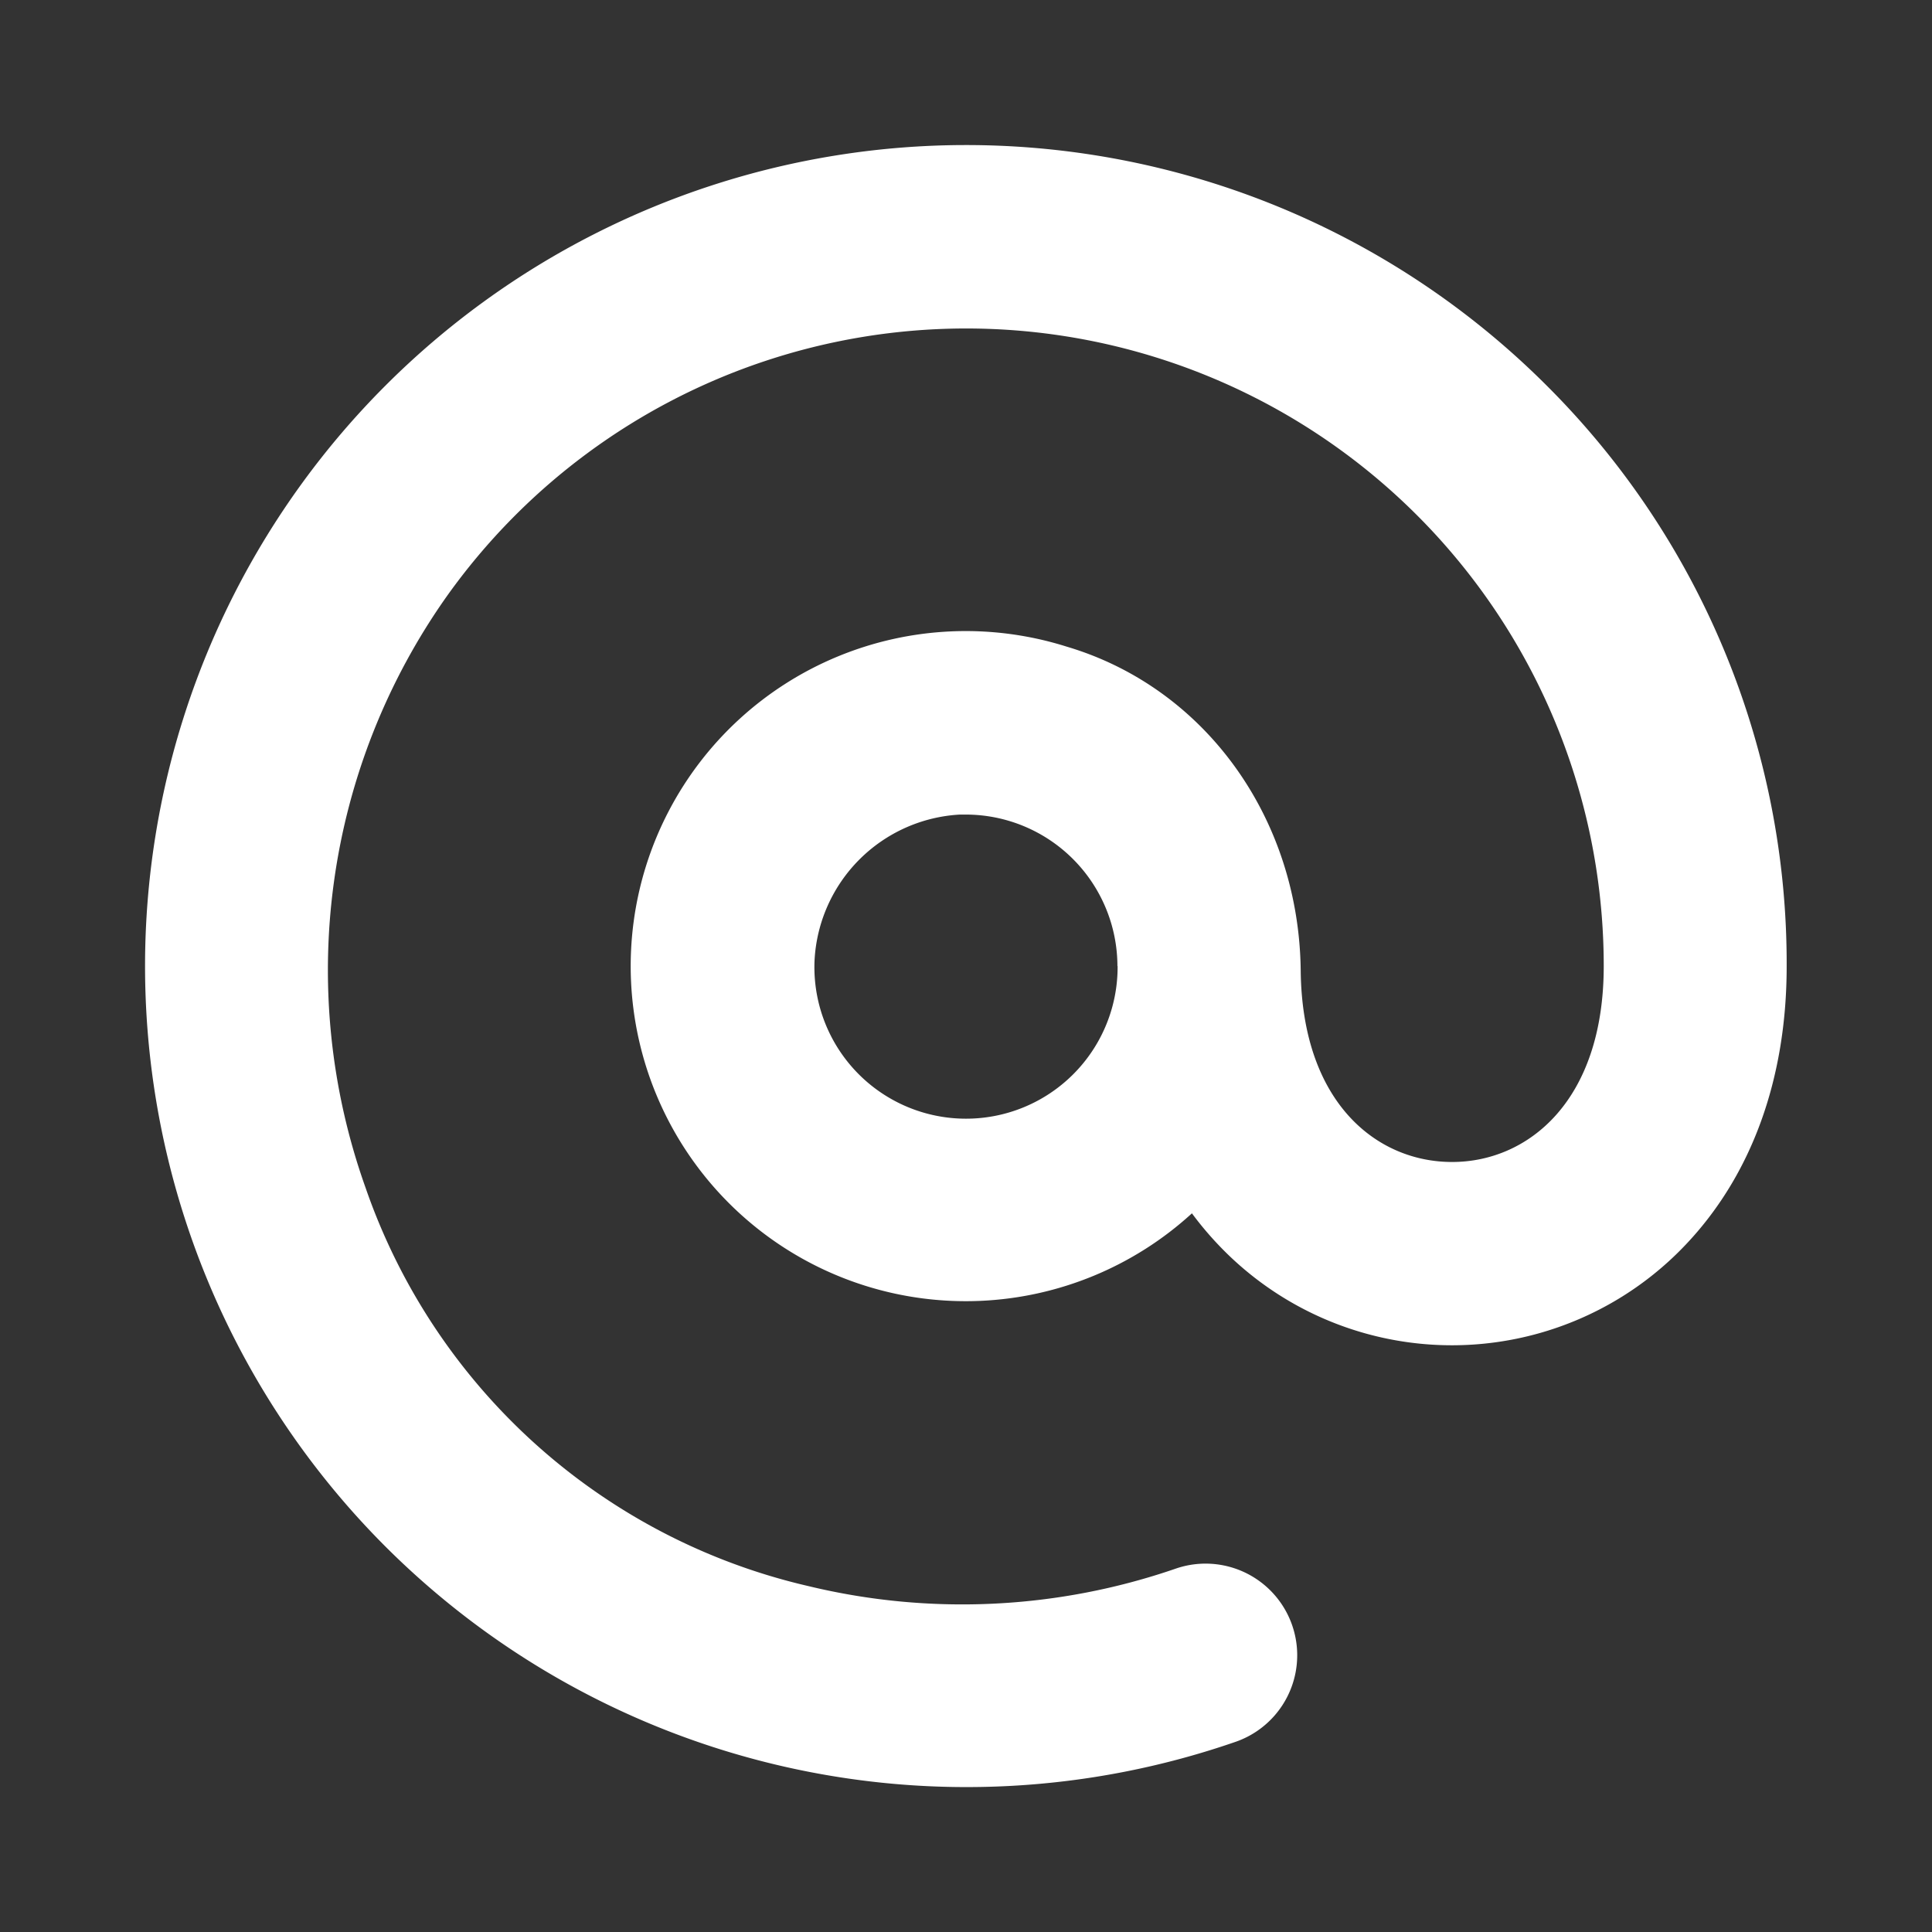<svg id="Camada_1" data-name="Camada 1" xmlns="http://www.w3.org/2000/svg" viewBox="0 0 111 111"><rect x="0" y="0" width="111" height="111" fill="#333333" stroke="none"/><defs><style>.cls-1{fill:#fff;}</style></defs><title>icones</title><path class="cls-1" d="M88.86,22.15h0A47.17,47.17,0,0,0,22.15,88.86,47.24,47.24,0,0,0,71,100.07a5.26,5.26,0,0,0-3.47-9.94,37.63,37.63,0,0,1-21.07,1A35.33,35.33,0,0,1,21,68.23a37.19,37.19,0,0,1,4.69-34A36.63,36.63,0,0,1,92.14,55.5c0,7.78-4.37,11.26-8.71,11.26s-8.62-3.41-8.7-11c-.1-8.78-5.51-16.26-13.45-18.61a19.25,19.25,0,1,0,7.2,32.56A19.24,19.24,0,0,0,70,71.52a18.49,18.49,0,0,0,26.84,0c3.8-4,5.81-9.54,5.81-16A46.87,46.87,0,0,0,88.86,22.15ZM64.21,55.5a8.71,8.71,0,1,1-17.41-.35,8.85,8.85,0,0,1,8.35-8.35h.35a8.72,8.72,0,0,1,8.7,8.71Z"/></svg>